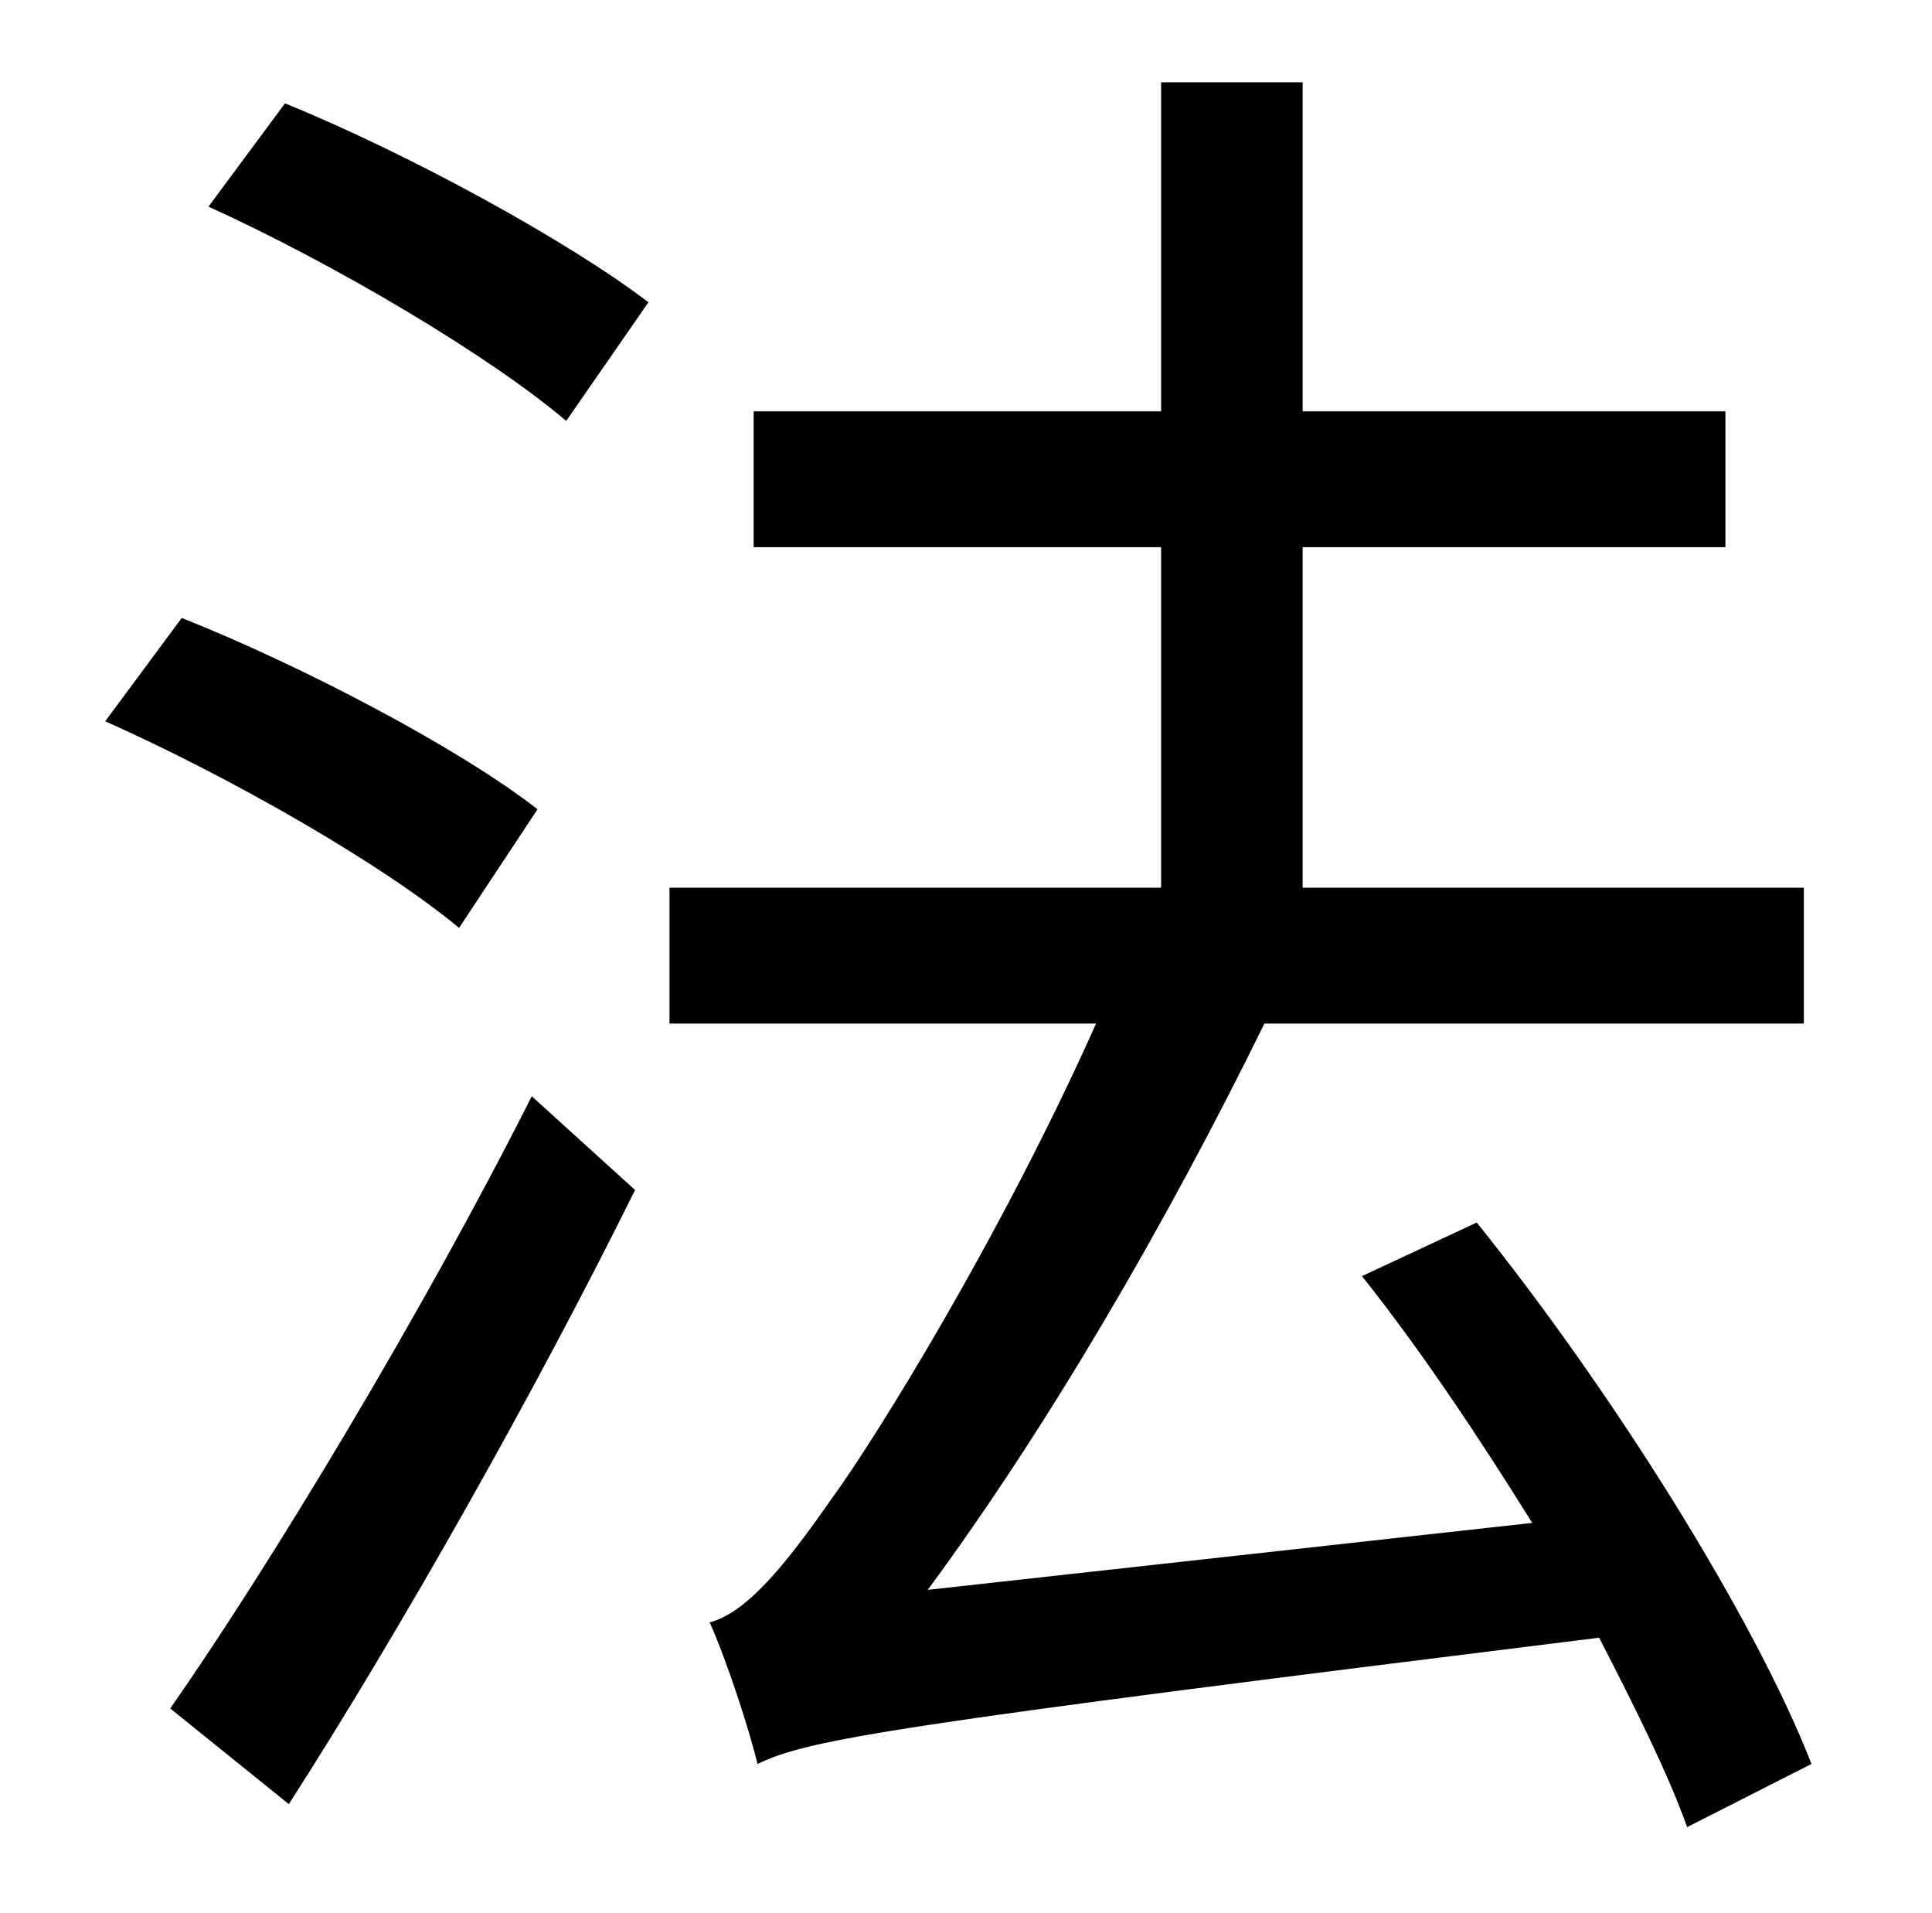 <?xml version="1.0" standalone="no"?>
<!DOCTYPE svg PUBLIC "-//W3C//DTD SVG 1.1//EN" "http://www.w3.org/Graphics/SVG/1.1/DTD/svg11.dtd" >
<svg xmlns="http://www.w3.org/2000/svg" xmlns:xlink="http://www.w3.org/1999/xlink" version="1.1" viewBox="-10 0 1010 1000">
   <path fill="currentColor"
d="M271 423l-41 62c-41 -34 -120 -79 -185 -108l40 -54c63 25 145 68 186 100zM141 943l-62 -50c53 -76 132 -207 189 -320l54 49c-52 105 -122 229 -181 321zM99 108l40 -54c66 27 148 72 190 104l-43 62c-40 -34 -121 -82 -187 -112zM937 922l-65 33
c-10 -28 -27 -62 -46 -99c-371 46 -413 53 -440 66c-4 -17 -16 -54 -25 -74c19 -5 39 -29 64 -65c22 -30 88 -136 138 -248h-223v-71h257v-178h-213v-71h213v-172h74v172h221v71h-221v178h262v71h-282c-52 106 -114 212 -176 296l316 -35c-28 -45 -58 -90 -89 -129l60 -28
c70 87 145 206 175 283z" />
</svg>
